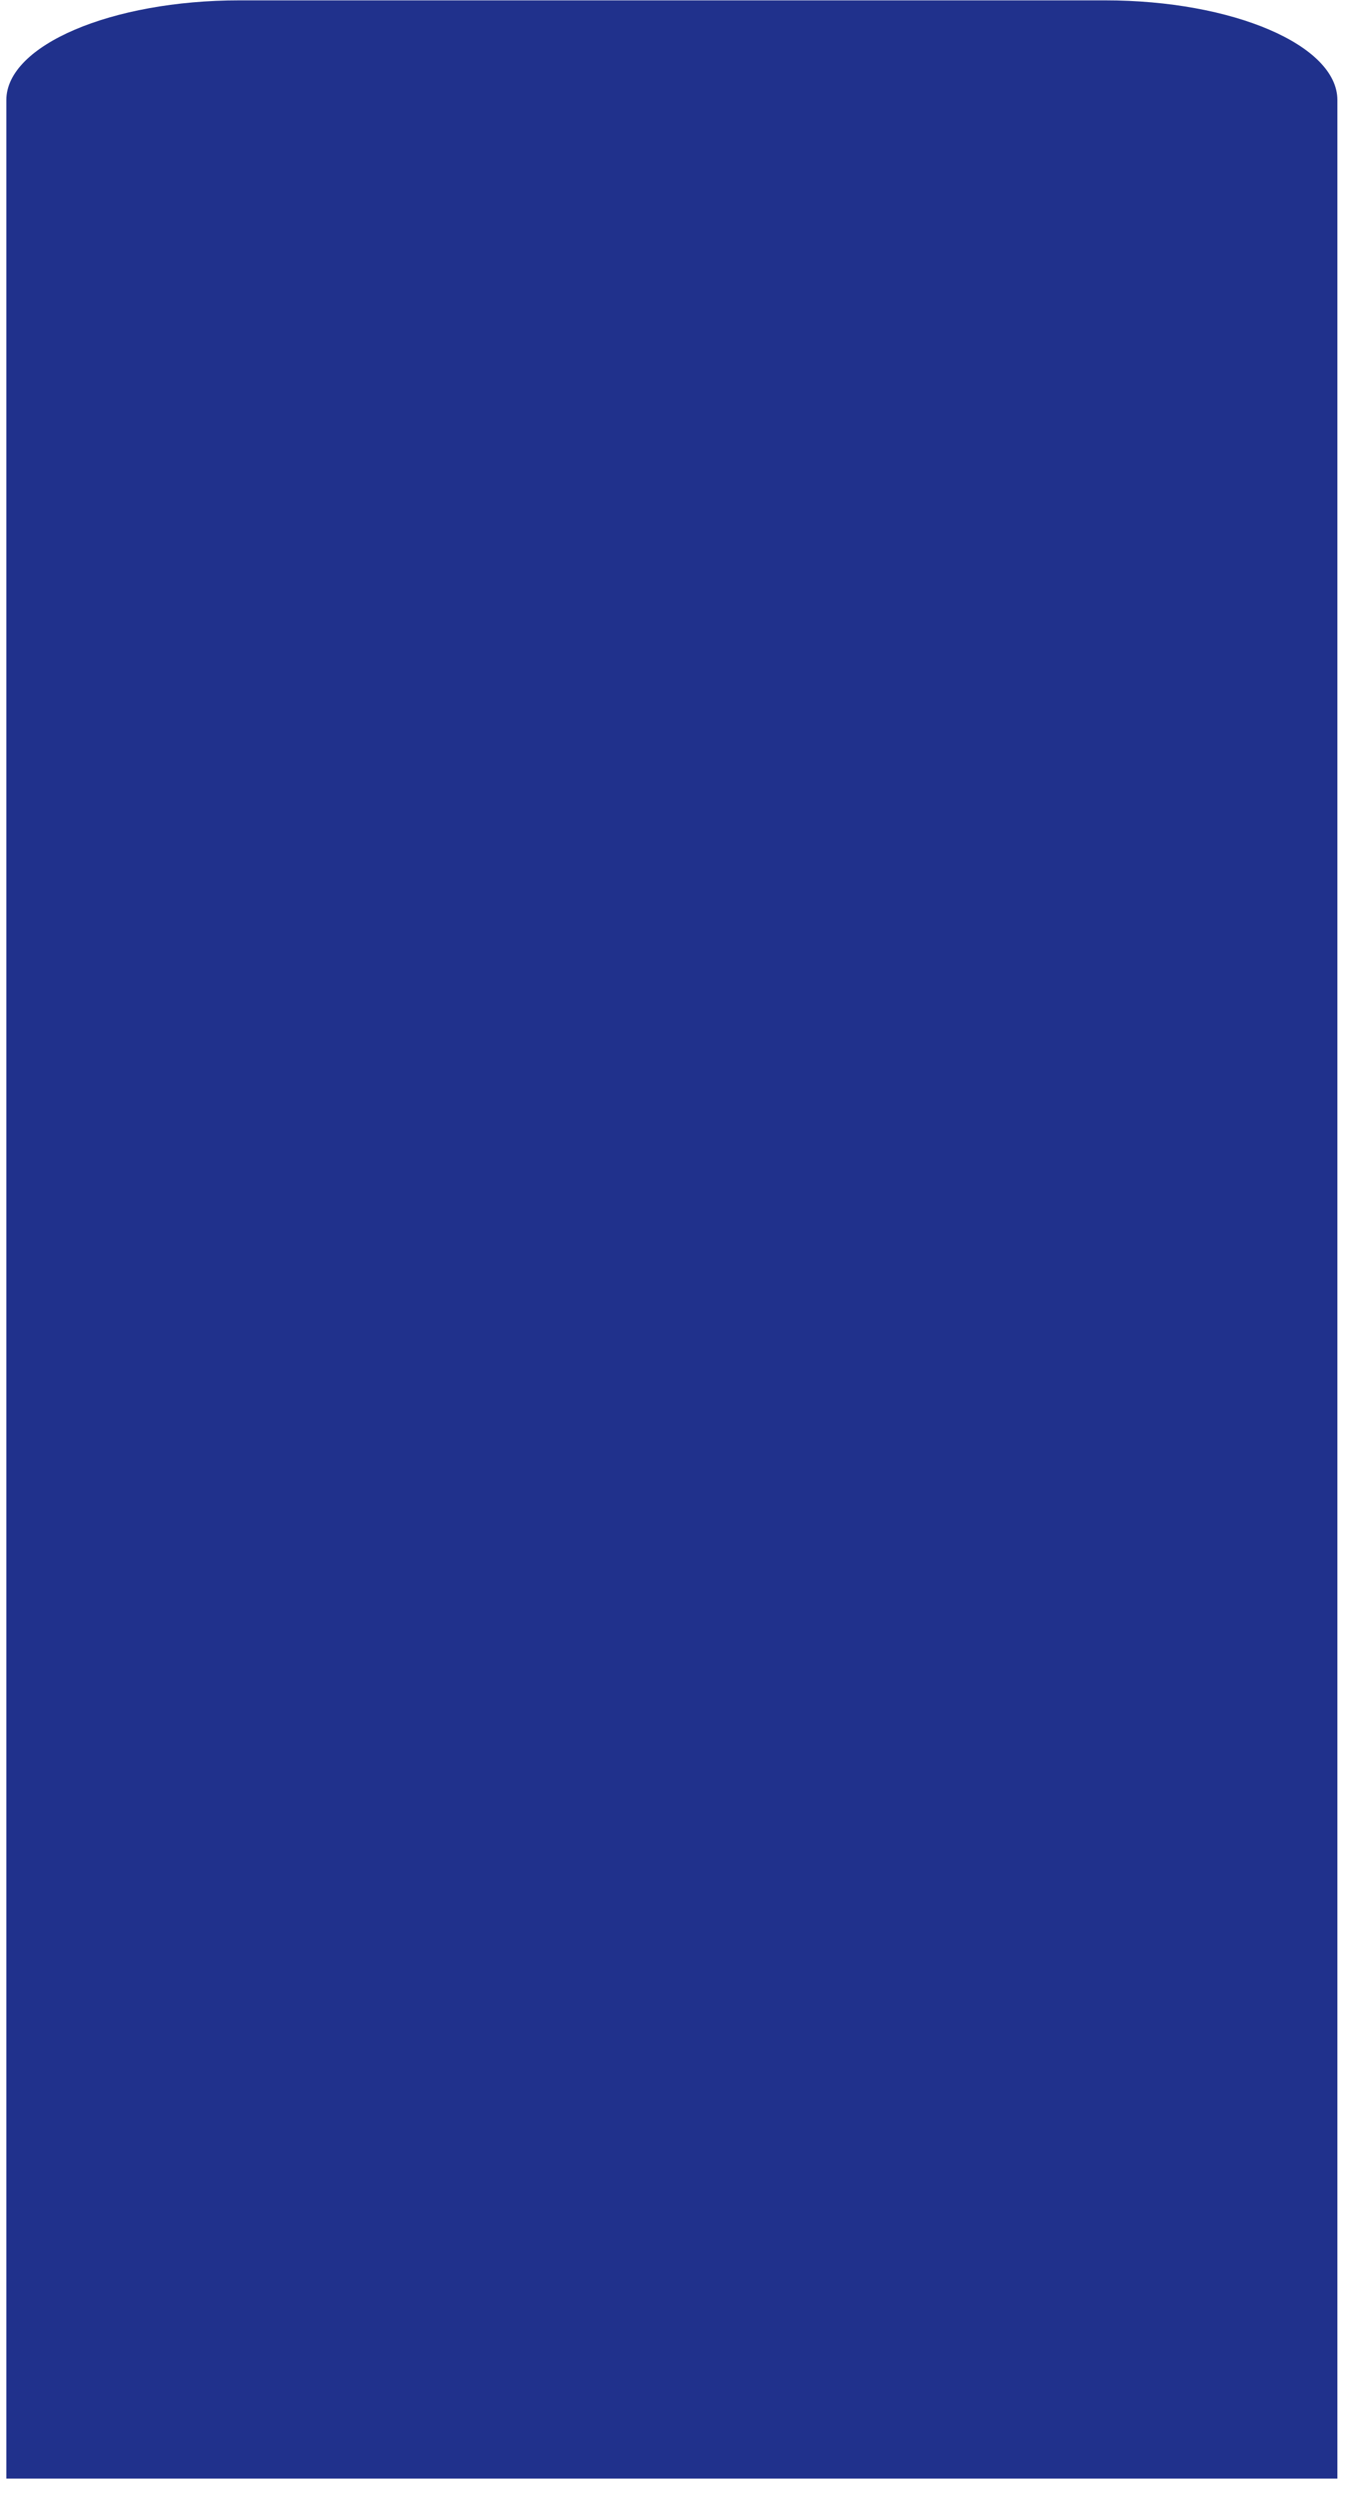 <svg width="84" height="156" viewBox="0 0 84 156" fill="none" xmlns="http://www.w3.org/2000/svg" xmlns:xlink="http://www.w3.org/1999/xlink">
<path d="M83.462,6.242C83.462,2.824 76.954,0.022 68.959,0.022L14.945,0.022C6.95,0.022 0.396,2.824 0.396,6.242L0.396,154.669L83.462,154.669L83.462,6.242Z" fill="#20318C"/>
</svg>
